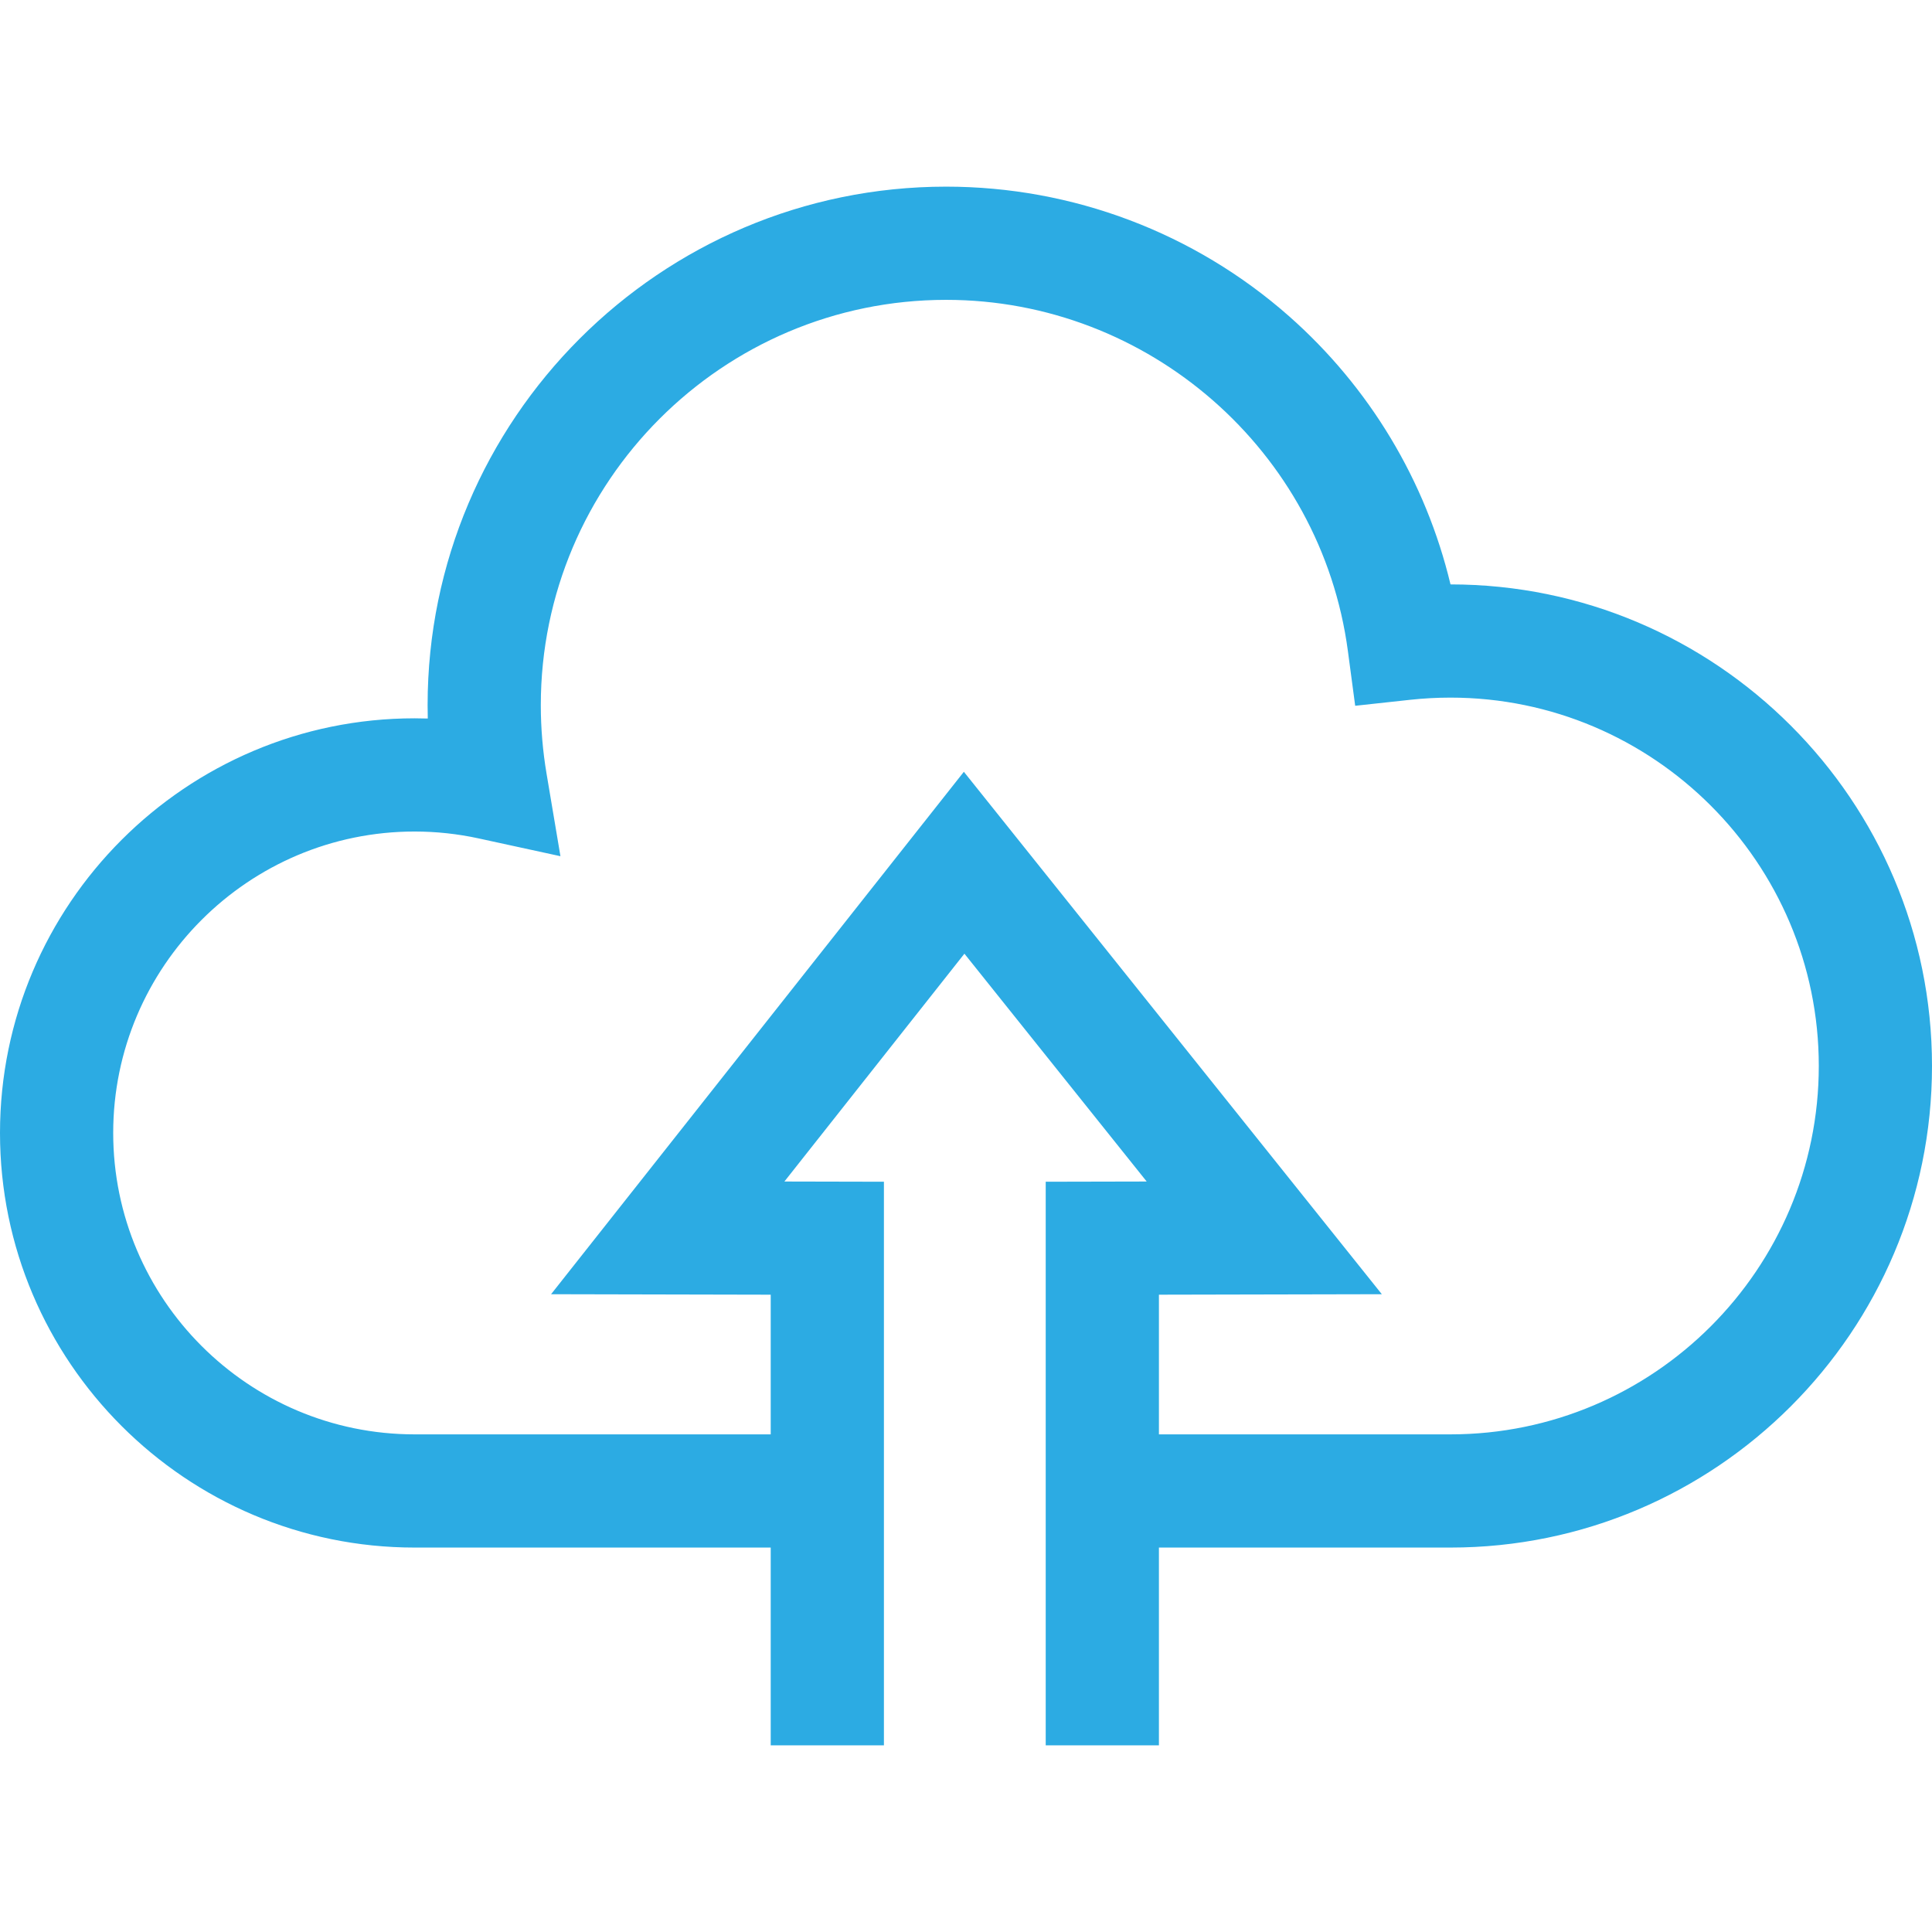 <?xml version="1.0" encoding="iso-8859-1"?>
<!-- Generator: Adobe Illustrator 19.0.0, SVG Export Plug-In . SVG Version: 6.00 Build 0)  -->
<svg xmlns="http://www.w3.org/2000/svg" xmlns:xlink="http://www.w3.org/1999/xlink" version="1.1" id="Capa_1" x="0px" y="0px" viewBox="0 0 512 512" style="enable-background:new 0 0 512 512;" xml:space="preserve" width="512px" height="512px">
<g>
	<g>
		<path d="M384.4,154.874c-6.543-27.373-21.432-52.235-42.789-71.076c-25.098-22.141-57.372-34.334-90.877-34.334    c-75.77,0-137.414,61.649-137.414,137.425c0,1.175,0.015,2.352,0.045,3.529c-1.162-0.037-2.325-0.056-3.486-0.056    C49.291,190.362,0,239.654,0,300.242s49.291,109.879,109.879,109.879h94.369v52.414h30V313.172l-26.374-0.058l47.706-60.377    l48.306,60.377l-26.76,0.058v149.363h30v-52.414h77.256c70.369,0,127.618-57.254,127.618-127.629    C512,212.127,454.763,154.882,384.4,154.874z M384.382,380.121h-77.256v-37.014l59.074-0.126L255.434,204.533L146.041,342.981    l58.207,0.126v37.014h-94.369C65.833,380.121,30,344.288,30,300.242c0-44.045,35.833-79.879,79.879-79.879    c5.691,0,11.406,0.615,16.985,1.829l21.659,4.711l-3.679-21.858c-1.012-6.012-1.525-12.121-1.525-18.156    c0-59.234,48.186-107.425,107.414-107.425c53.623,0,99.396,40.008,106.471,93.063l1.935,14.512l14.554-1.583    c3.549-0.386,7.145-0.581,10.688-0.581c53.827,0,97.618,43.792,97.618,97.618C482,336.325,438.209,380.121,384.382,380.121z" fill="#2cabe3"/>
	</g>
</g>
<g>
</g>
<g>
</g>
<g>
</g>
<g>
</g>
<g>
</g>
<g>
</g>
<g>
</g>
<g>
</g>
<g>
</g>
<g>
</g>
<g>
</g>
<g>
</g>
<g>
</g>
<g>
</g>
<g>
</g>
</svg>
